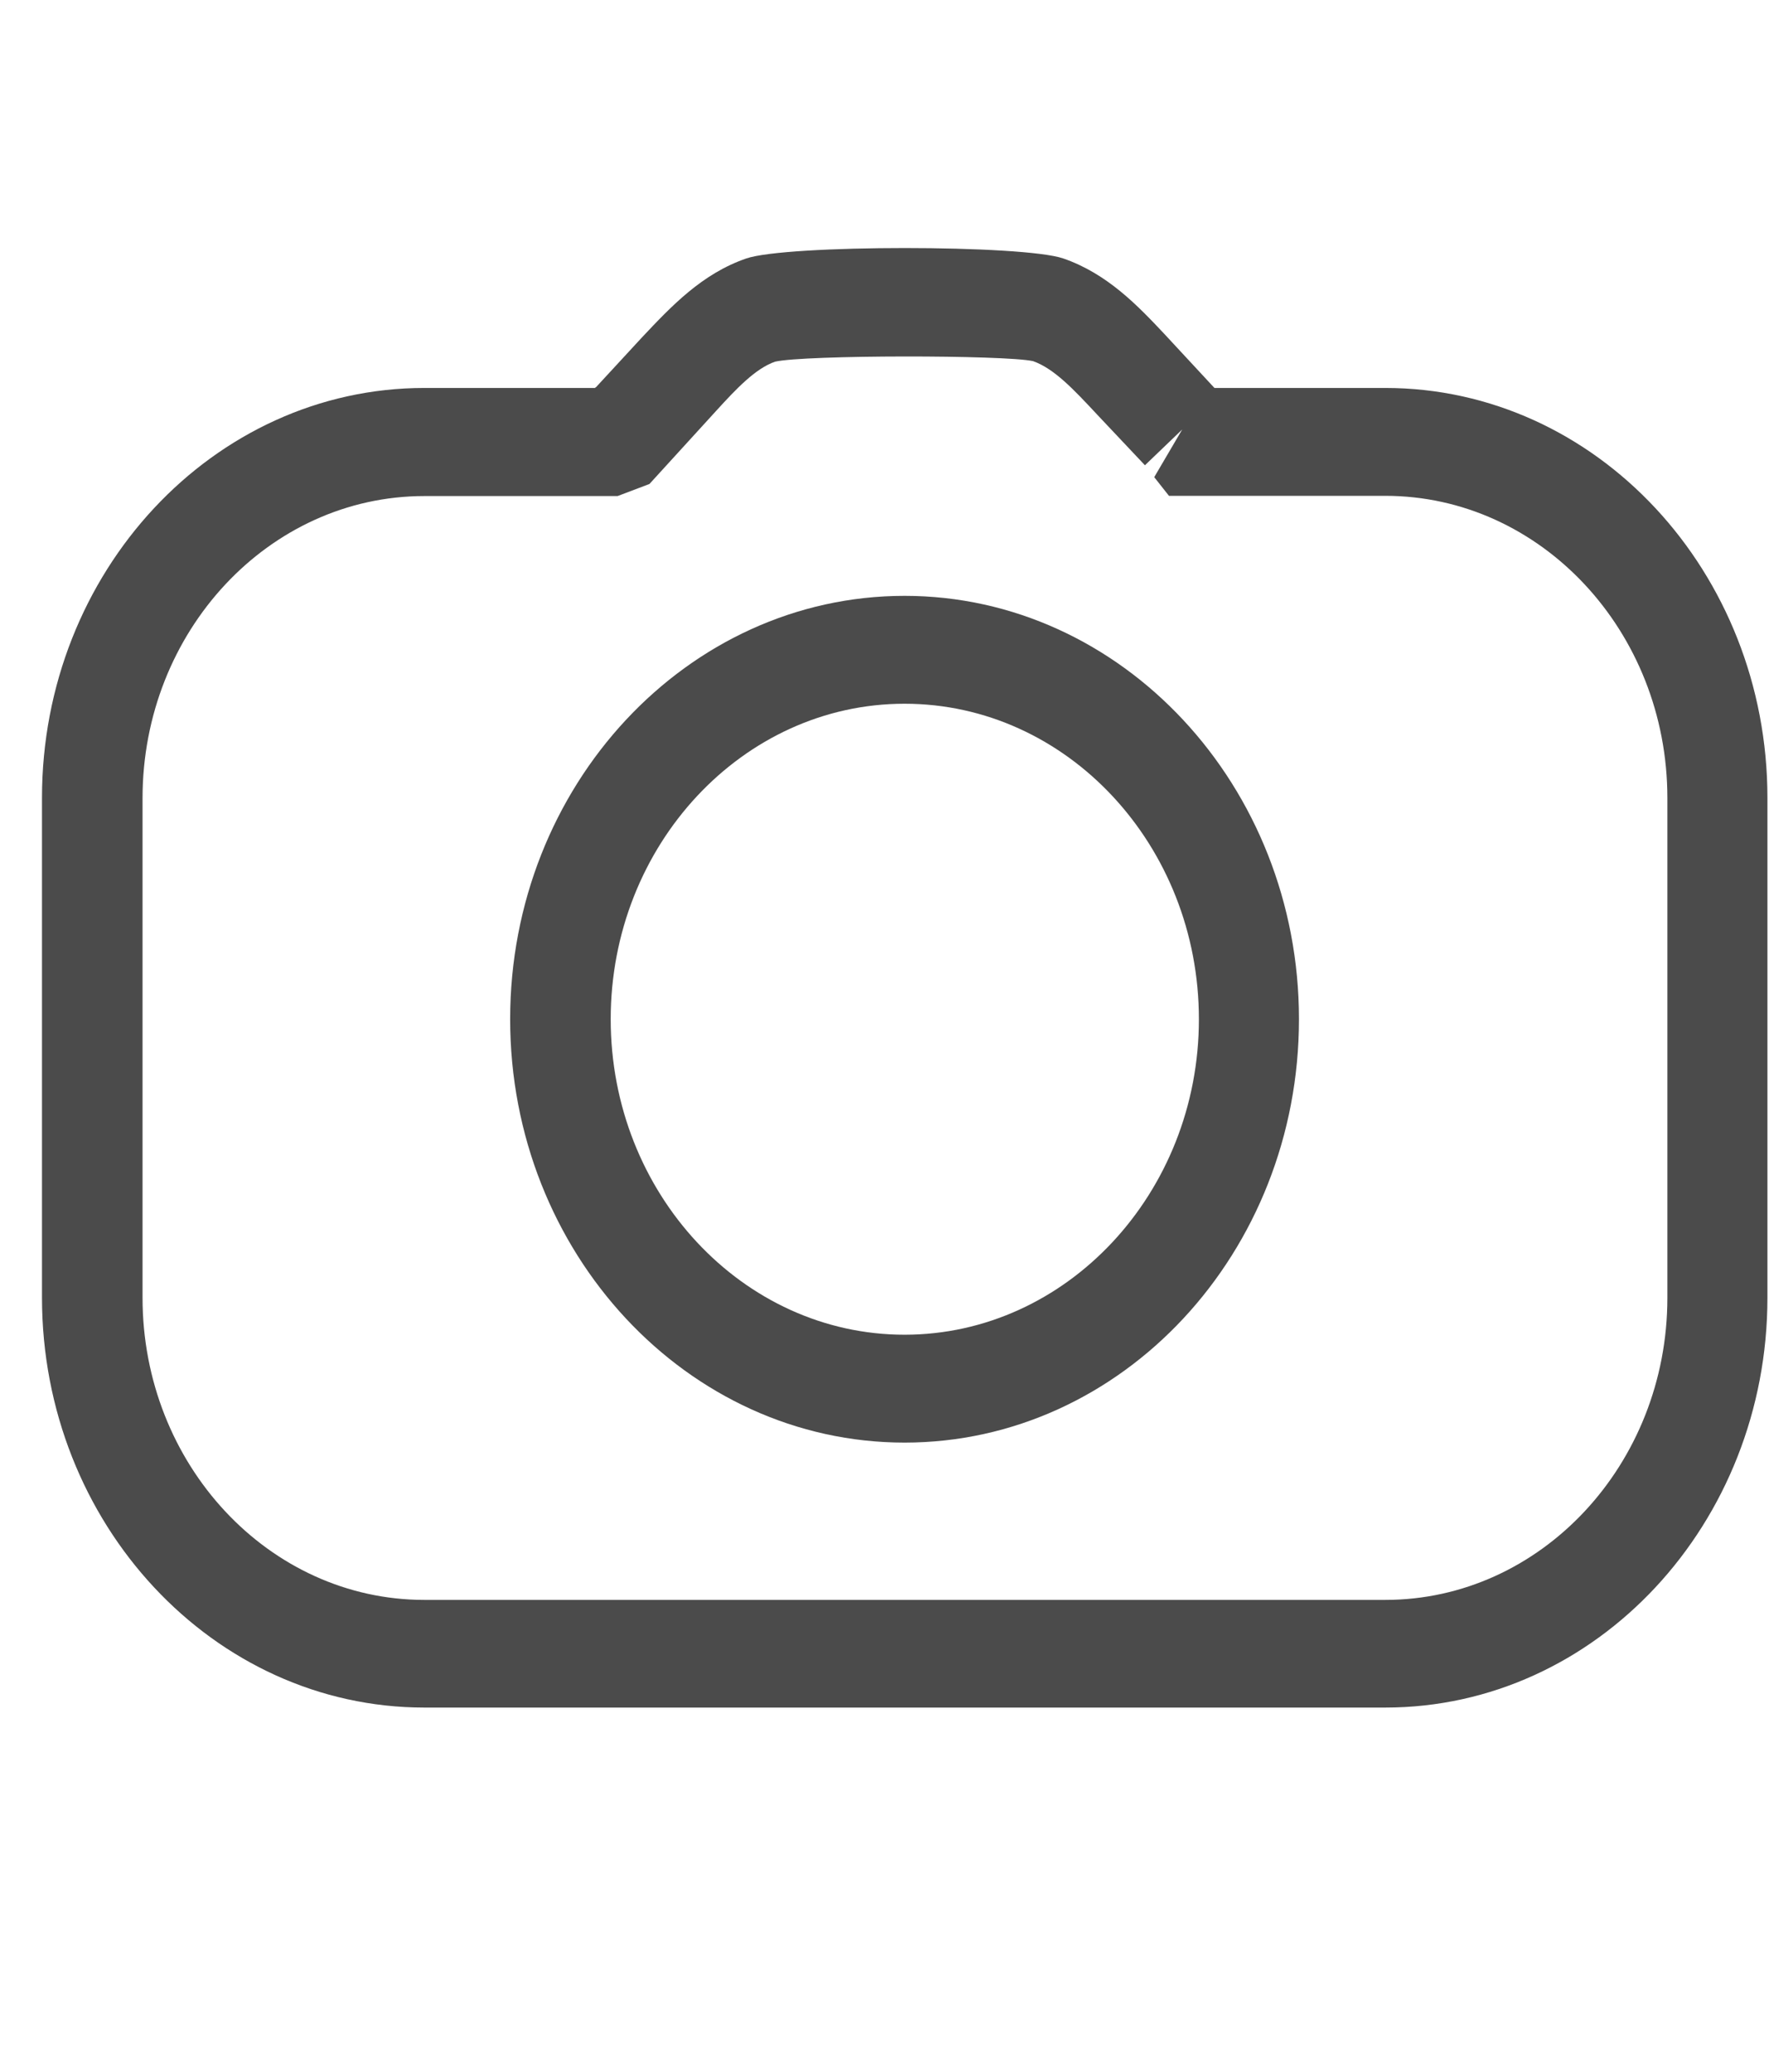 <svg id="Layer_1" data-name="Layer 1" xmlns="http://www.w3.org/2000/svg" viewBox="0 0 396 463.61"><defs><style>.cls-1{fill:#4b4b4b;}</style></defs><title>lr_icon</title><path class="cls-1" d="M202.49,322.8c-48.65,0-88.29-42.51-88.29-94.74s39.64-94.73,88.29-94.73,88.29,42.51,88.29,94.73S251.24,322.8,202.49,322.8Zm0-165.33c-36.24,0-65.78,31.67-65.78,70.59s29.54,70.6,65.78,70.6,65.89-31.68,65.89-70.6S238.84,157.47,202.49,157.47Z"/><path class="cls-1" d="M310.1,382.09H95c-47.22,0-85.6-41.15-85.6-91.73V178.55C9.38,128,47.76,86.81,95,86.81h38.21c0-.06.11-.12.22-.18l10.22-11.07c6.7-7.12,13.5-14.3,23.39-17.72,9-3.12,62-3.12,71,0,9.88,3.42,16.69,10.6,22.62,16.9l11.2,12.07H310.1c47.22,0,85.55,41.16,85.55,91.74V290.36C395.65,340.94,357.32,382.09,310.1,382.09ZM95,111c-34.81,0-63.09,30.32-63.09,67.6V290.36C31.89,327.63,60.17,358,95,358H310.1c34.82,0,63.15-30.32,63.15-67.59V178.55c0-37.28-28.33-67.6-63.15-67.6H261.68l-3.3-4.18,6.26-10.66-8.34,8-10.66-11.3c-5.38-5.77-9.66-10.31-14.38-12-6.48-1.41-51.06-1.41-57.76.12-4.4,1.53-8.68,6.07-13.18,11L145.38,108.3,138.25,111Z"/></svg>